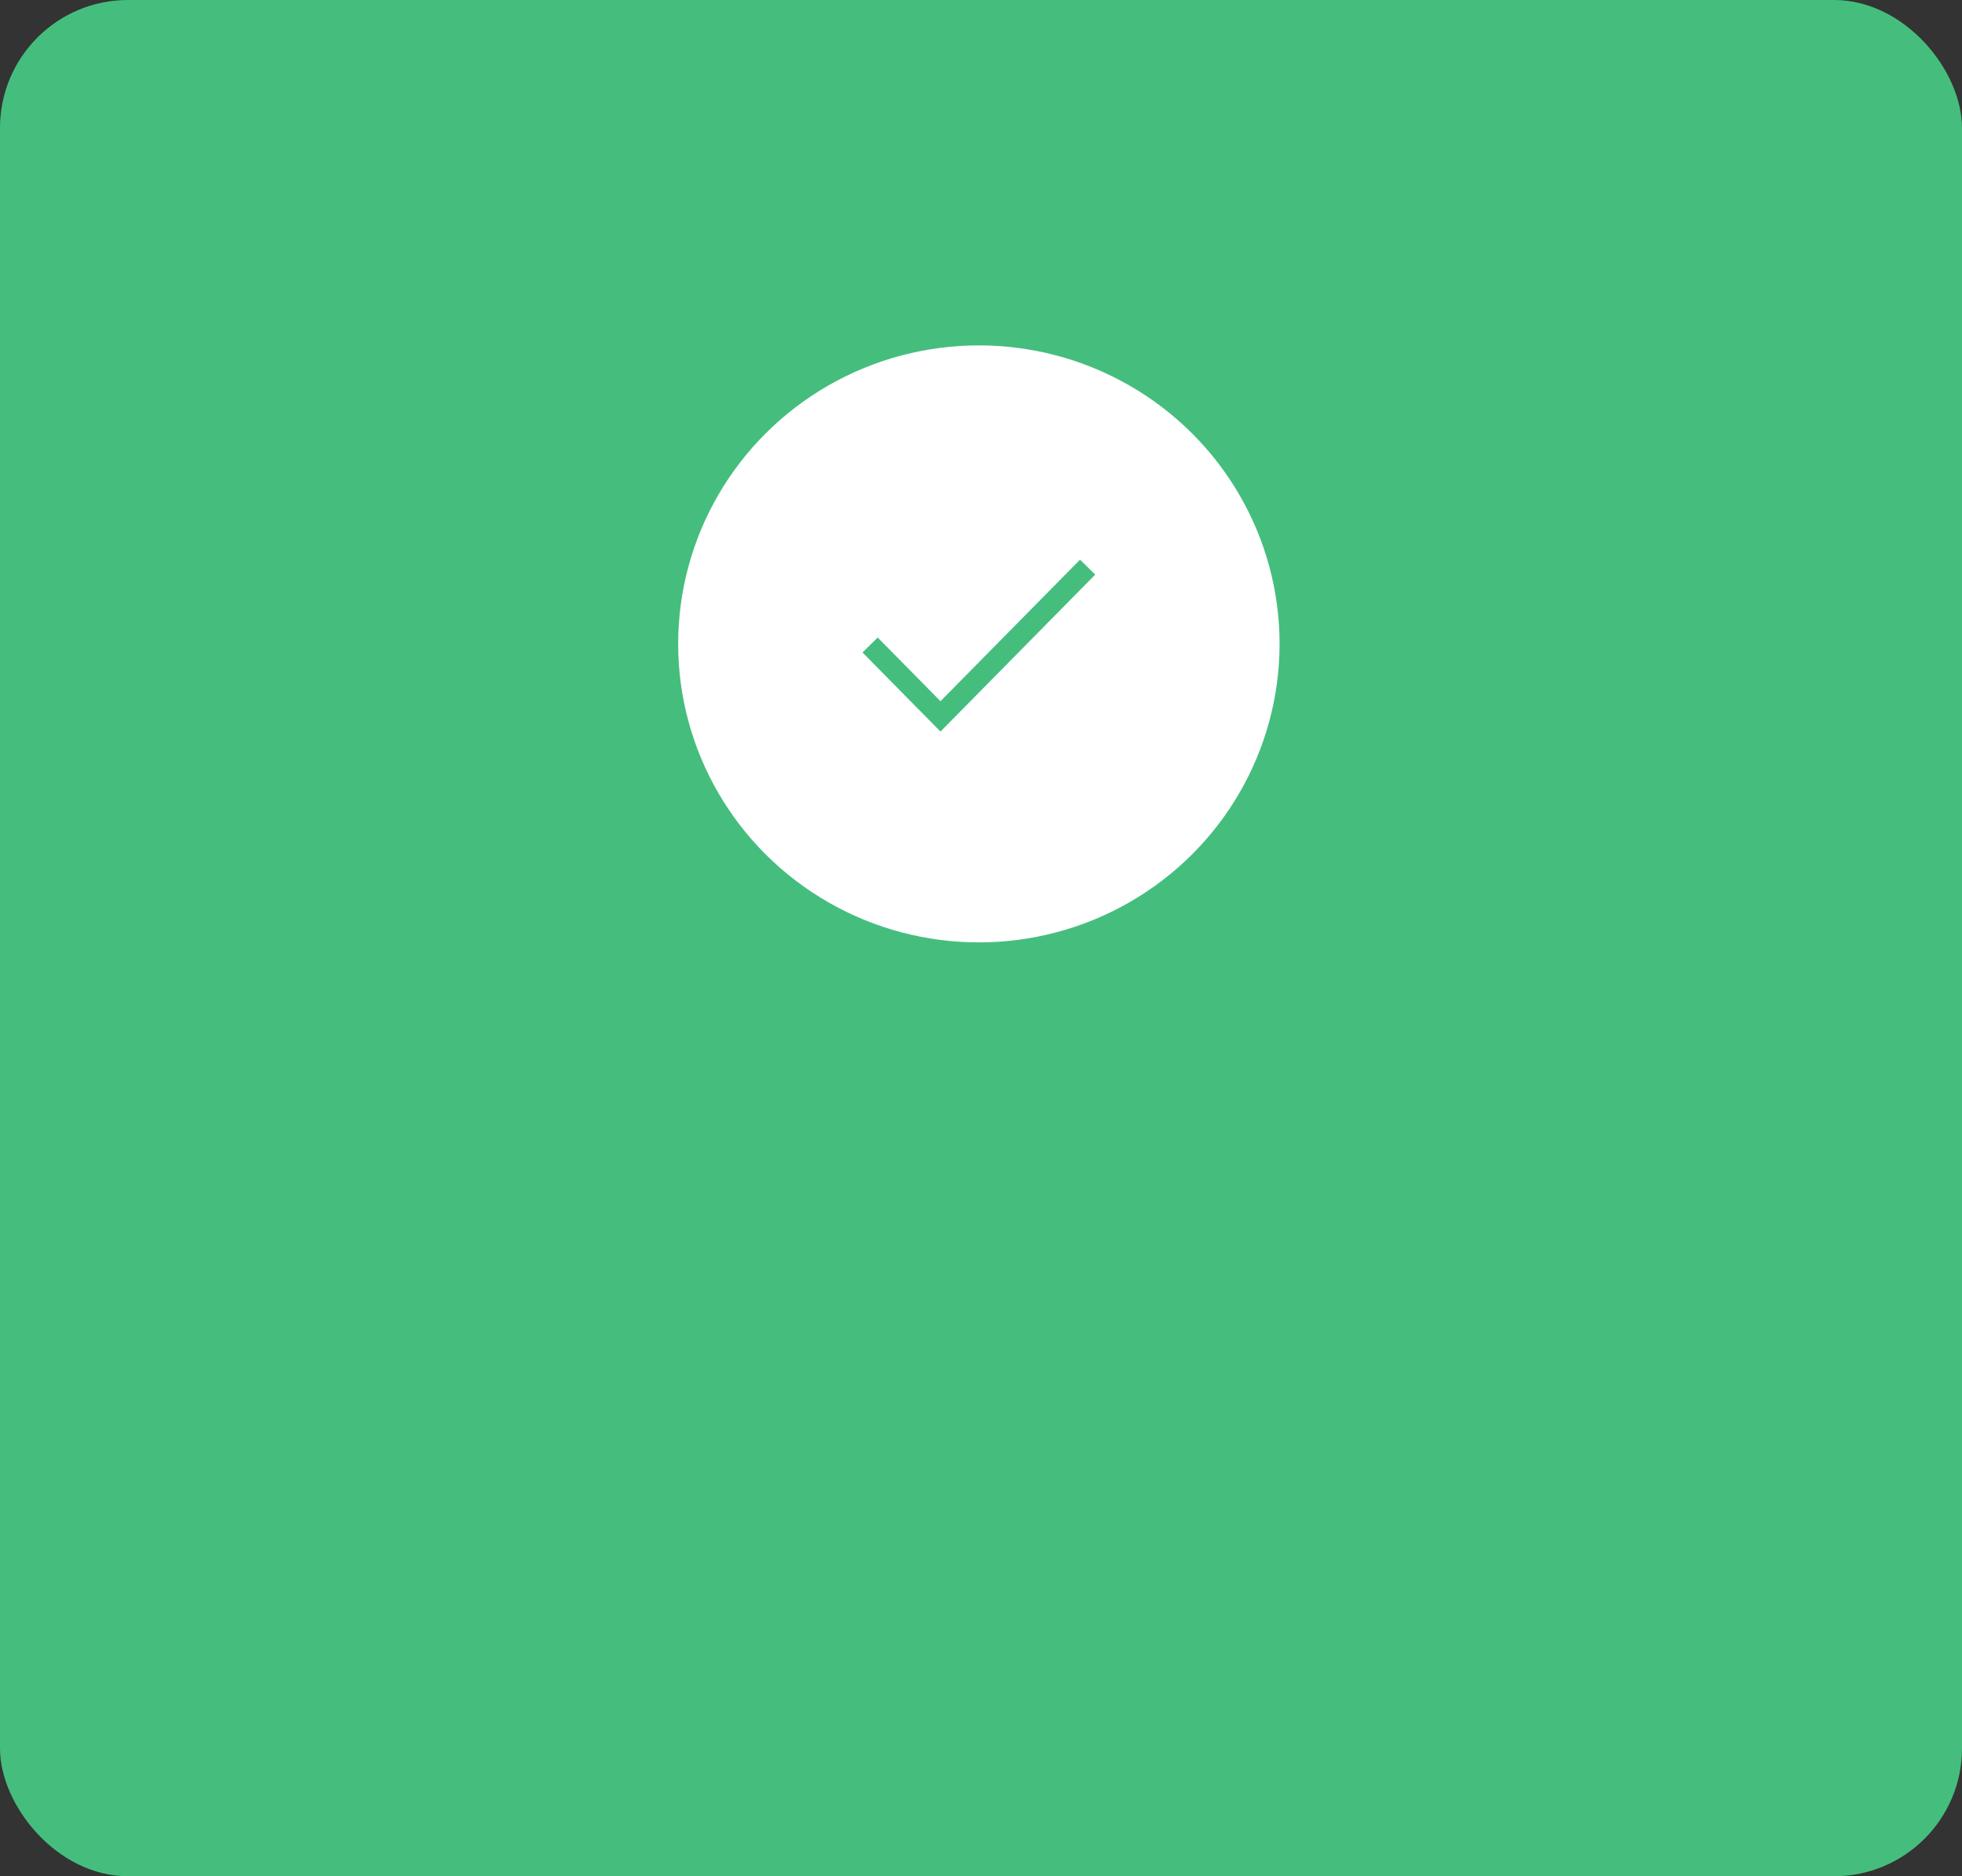 <svg width="460" height="440" viewBox="0 0 460 440" fill="none" xmlns="http://www.w3.org/2000/svg">
<rect x="0" y="0" width="460" height="440" fill="#333333" stroke="none"/>
<rect width="460" height="440" rx="30" fill="#45BE7D"/>
<ellipse cx="229.5" cy="151" rx="70.5" ry="70" fill="white"/>
<path d="M204 151.261L220.5 168L255 133" stroke="#45BE7D" stroke-width="5"/>
</svg>

